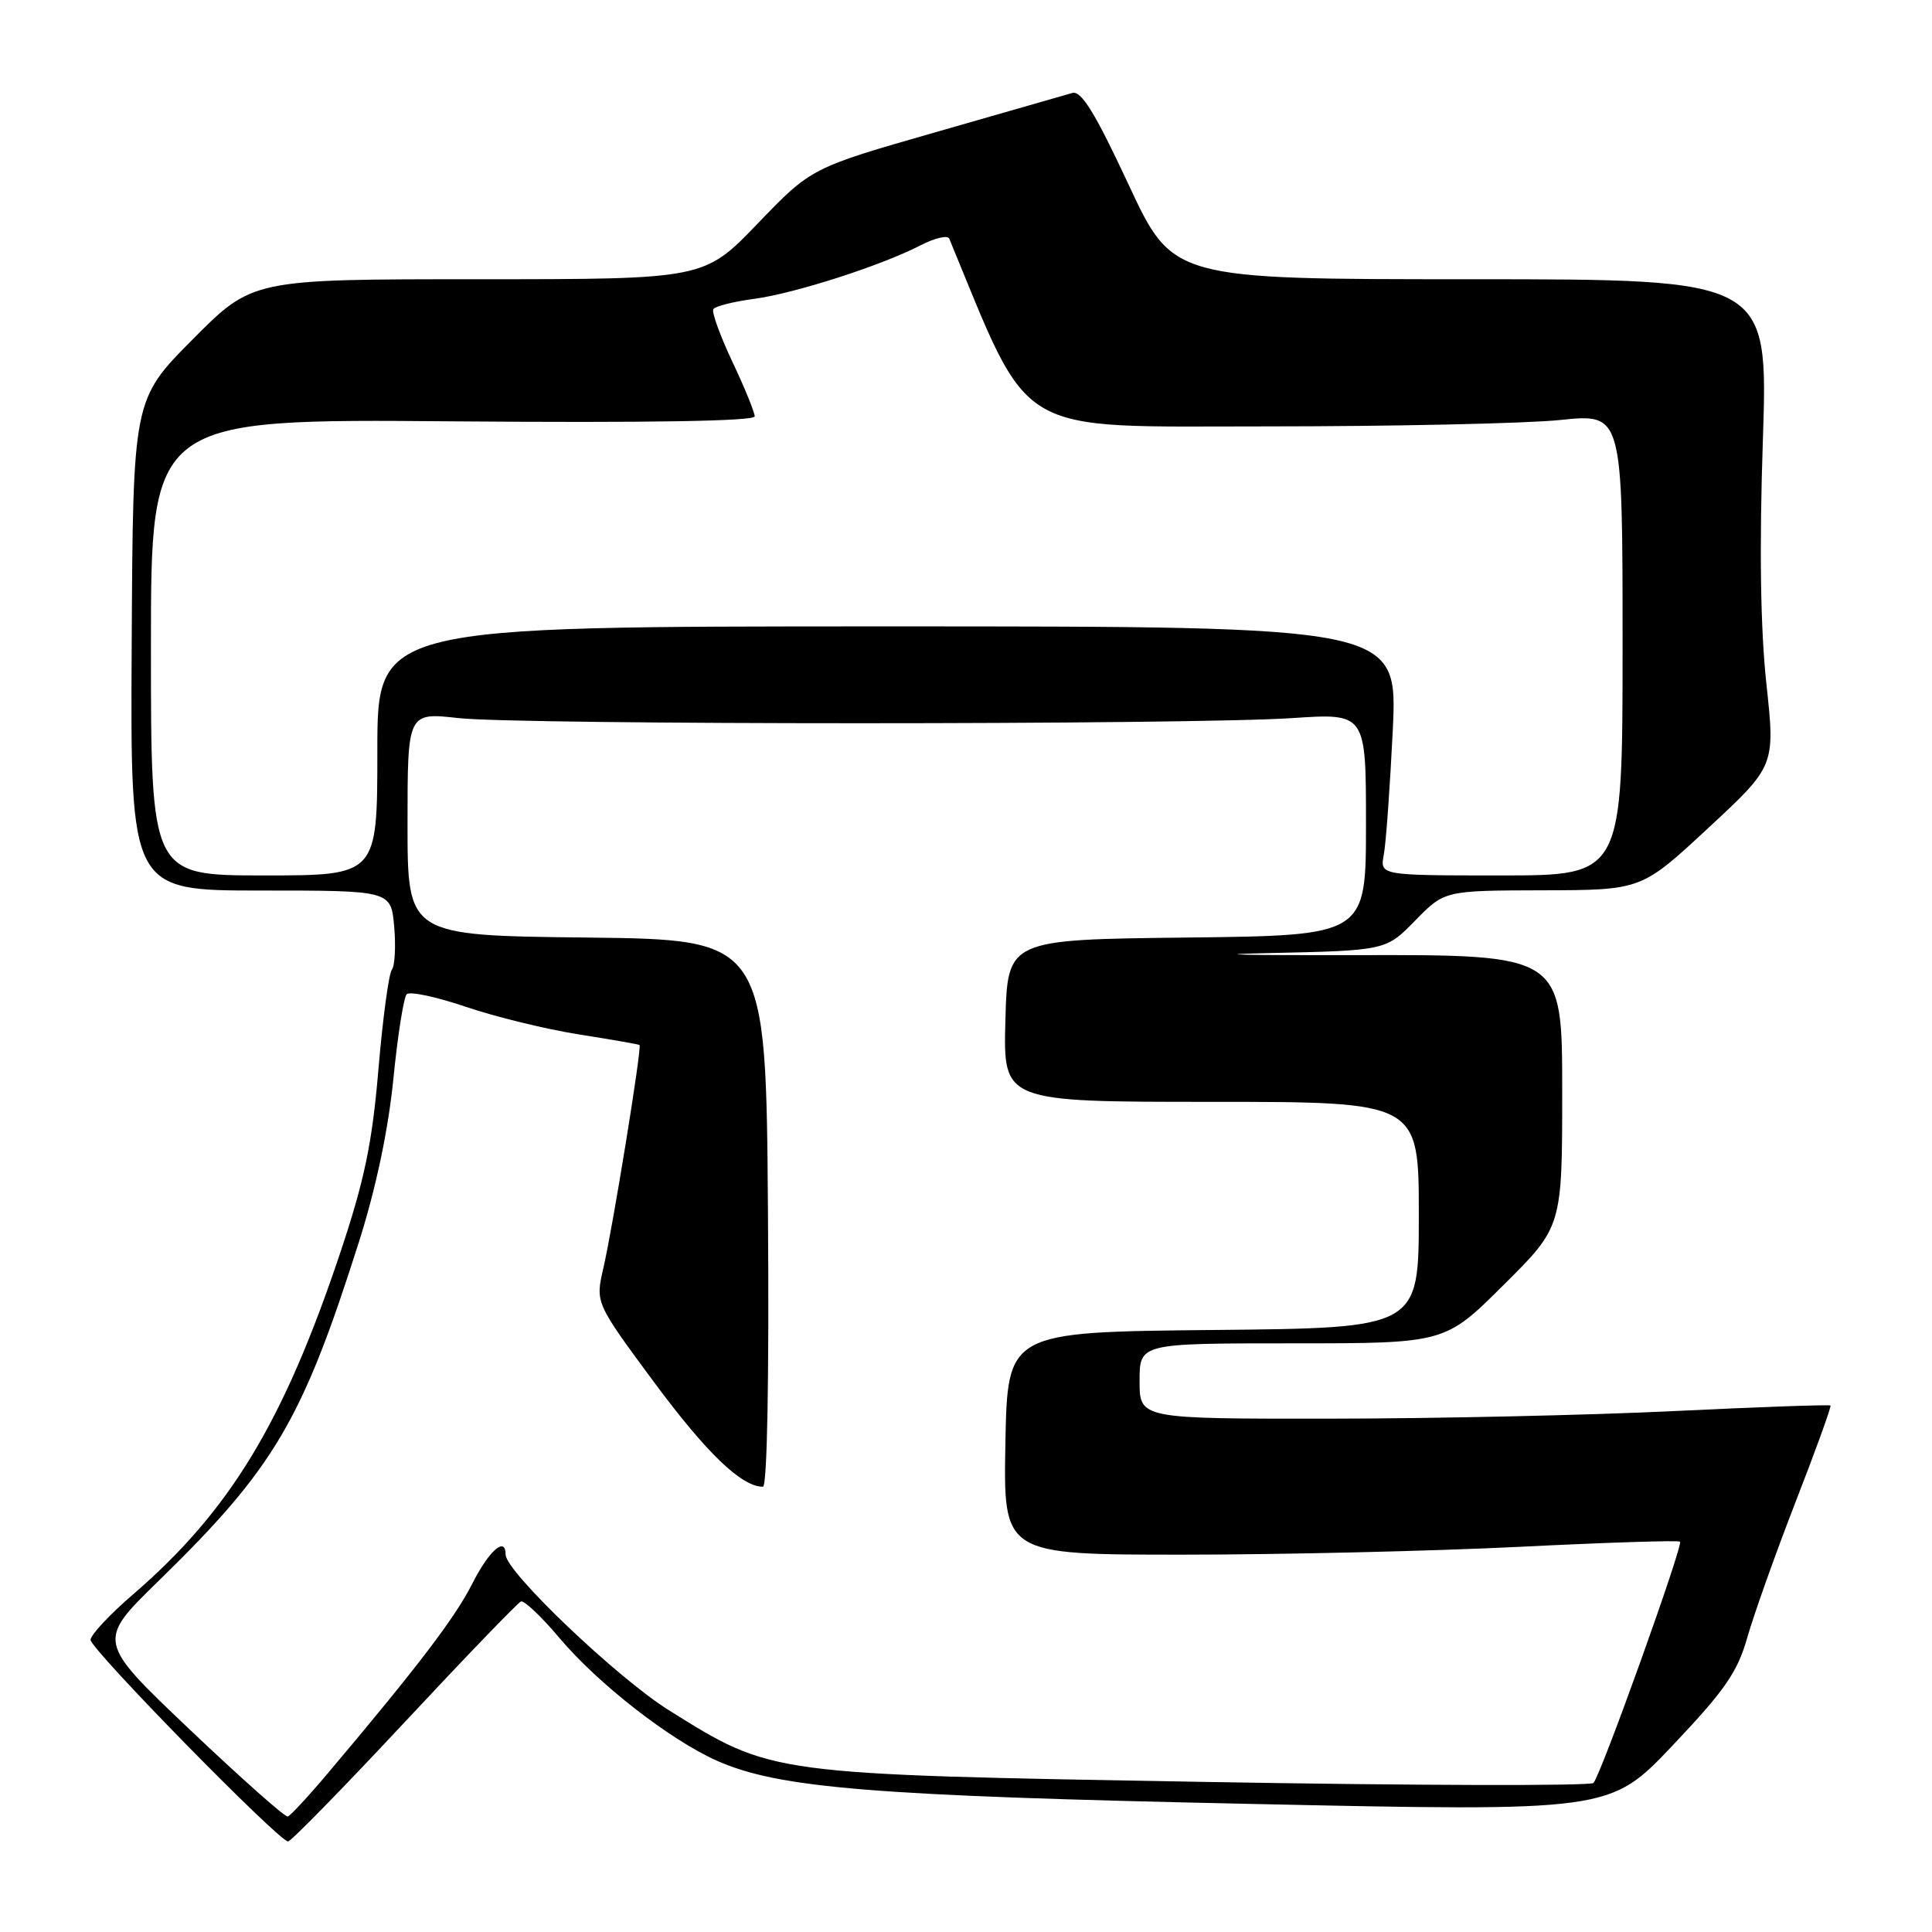 <?xml version="1.0" encoding="UTF-8" standalone="no"?>
<!DOCTYPE svg PUBLIC "-//W3C//DTD SVG 1.1//EN" "http://www.w3.org/Graphics/SVG/1.1/DTD/svg11.dtd" >
<svg xmlns="http://www.w3.org/2000/svg" xmlns:xlink="http://www.w3.org/1999/xlink" version="1.1" viewBox="0 0 256 256">
 <g >
 <path fill="currentColor"
d=" M 53.57 228.25 C 61.65 219.59 68.61 212.37 69.03 212.20 C 69.45 212.04 71.75 214.21 74.13 217.04 C 79.24 223.10 88.70 230.48 94.94 233.28 C 103.14 236.94 115.55 237.96 165.41 239.02 C 213.32 240.05 213.32 240.05 221.64 231.27 C 228.55 223.98 230.22 221.57 231.52 217.00 C 232.38 213.97 235.26 205.88 237.93 199.00 C 240.61 192.12 242.68 186.38 242.55 186.24 C 242.42 186.10 233.13 186.43 221.91 186.97 C 210.68 187.52 190.14 187.97 176.25 187.98 C 151.00 188.00 151.00 188.00 151.00 183.00 C 151.00 178.00 151.00 178.00 171.23 178.00 C 191.46 178.00 191.46 178.00 199.23 170.27 C 207.00 162.55 207.00 162.55 207.00 144.52 C 207.00 126.50 207.00 126.50 179.75 126.56 C 164.76 126.59 159.51 126.47 168.07 126.29 C 183.64 125.95 183.64 125.95 187.52 121.98 C 191.41 118.00 191.41 118.00 204.45 117.97 C 217.50 117.94 217.50 117.94 226.36 109.71 C 235.23 101.48 235.23 101.48 234.05 90.56 C 233.27 83.27 233.11 72.58 233.59 58.32 C 234.29 37.00 234.29 37.00 194.84 37.00 C 155.39 37.00 155.39 37.00 149.53 24.43 C 145.09 14.92 143.27 11.97 142.08 12.32 C 141.21 12.58 133.07 14.91 124.00 17.51 C 107.50 22.24 107.50 22.24 100.40 29.62 C 93.30 37.00 93.30 37.00 63.38 37.00 C 33.45 37.00 33.45 37.00 25.54 44.96 C 17.62 52.93 17.62 52.93 17.45 85.46 C 17.27 118.00 17.27 118.00 34.54 118.00 C 51.80 118.00 51.80 118.00 52.23 122.75 C 52.46 125.36 52.33 127.95 51.92 128.50 C 51.51 129.05 50.71 135.01 50.14 141.74 C 49.31 151.53 48.29 156.39 45.10 165.95 C 37.56 188.50 30.45 200.23 17.58 211.31 C 14.51 213.95 12.00 216.65 12.00 217.29 C 12.00 218.53 36.96 244.00 38.17 244.00 C 38.56 244.00 45.48 236.91 53.57 228.25 Z  M 25.16 229.19 C 12.82 217.47 12.82 217.47 21.00 209.49 C 36.34 194.53 40.04 188.26 47.57 164.53 C 49.82 157.43 51.44 149.76 52.12 143.00 C 52.69 137.22 53.49 132.16 53.89 131.74 C 54.29 131.33 57.82 132.08 61.73 133.41 C 65.65 134.74 72.37 136.38 76.68 137.06 C 80.98 137.74 84.61 138.37 84.74 138.47 C 85.08 138.72 81.21 162.59 79.94 168.07 C 78.89 172.63 78.89 172.63 86.69 183.18 C 93.65 192.57 98.26 197.00 101.09 197.00 C 101.66 197.00 101.92 182.66 101.76 160.75 C 101.50 124.50 101.50 124.50 77.75 124.23 C 54.00 123.96 54.00 123.96 54.00 109.18 C 54.00 94.40 54.00 94.40 60.75 95.15 C 68.94 96.06 157.59 96.06 171.25 95.15 C 181.00 94.50 181.00 94.50 181.00 109.23 C 181.00 123.96 181.00 123.96 157.25 124.23 C 133.50 124.50 133.50 124.50 133.22 135.25 C 132.93 146.00 132.93 146.00 160.47 146.00 C 188.00 146.00 188.00 146.00 188.00 160.98 C 188.00 175.97 188.00 175.97 160.75 176.23 C 133.50 176.50 133.50 176.50 133.22 191.25 C 132.95 206.00 132.95 206.00 156.72 206.00 C 169.80 206.00 189.90 205.53 201.38 204.96 C 212.86 204.39 222.41 204.08 222.61 204.28 C 223.06 204.73 212.11 235.26 211.14 236.25 C 210.73 236.66 187.47 236.60 159.45 236.11 C 101.66 235.10 102.40 235.20 88.65 226.63 C 81.81 222.36 67.00 208.25 67.00 206.00 C 67.00 203.52 64.82 205.42 62.56 209.88 C 60.28 214.38 55.30 220.92 43.41 235.00 C 40.86 238.03 38.48 240.59 38.13 240.70 C 37.79 240.82 31.95 235.63 25.16 229.19 Z  M 20.00 85.75 C 20.00 55.50 20.00 55.50 60.00 55.83 C 85.95 56.04 100.00 55.81 100.00 55.17 C 100.00 54.63 98.67 51.37 97.04 47.93 C 95.42 44.49 94.28 41.35 94.52 40.97 C 94.76 40.58 97.16 39.97 99.86 39.61 C 105.29 38.89 116.77 35.20 122.01 32.49 C 123.88 31.53 125.58 31.13 125.78 31.62 C 136.74 58.15 133.97 56.50 167.50 56.50 C 184.55 56.50 202.21 56.12 206.75 55.65 C 215.00 54.79 215.00 54.79 215.00 85.40 C 215.00 116.00 215.00 116.00 198.92 116.00 C 182.84 116.00 182.84 116.00 183.36 113.25 C 183.65 111.74 184.18 104.31 184.55 96.75 C 185.20 83.00 185.20 83.00 117.60 83.00 C 50.00 83.00 50.00 83.00 50.00 99.50 C 50.00 116.00 50.00 116.00 35.00 116.00 C 20.00 116.00 20.00 116.00 20.00 85.75 Z "/>
</g>
</svg>